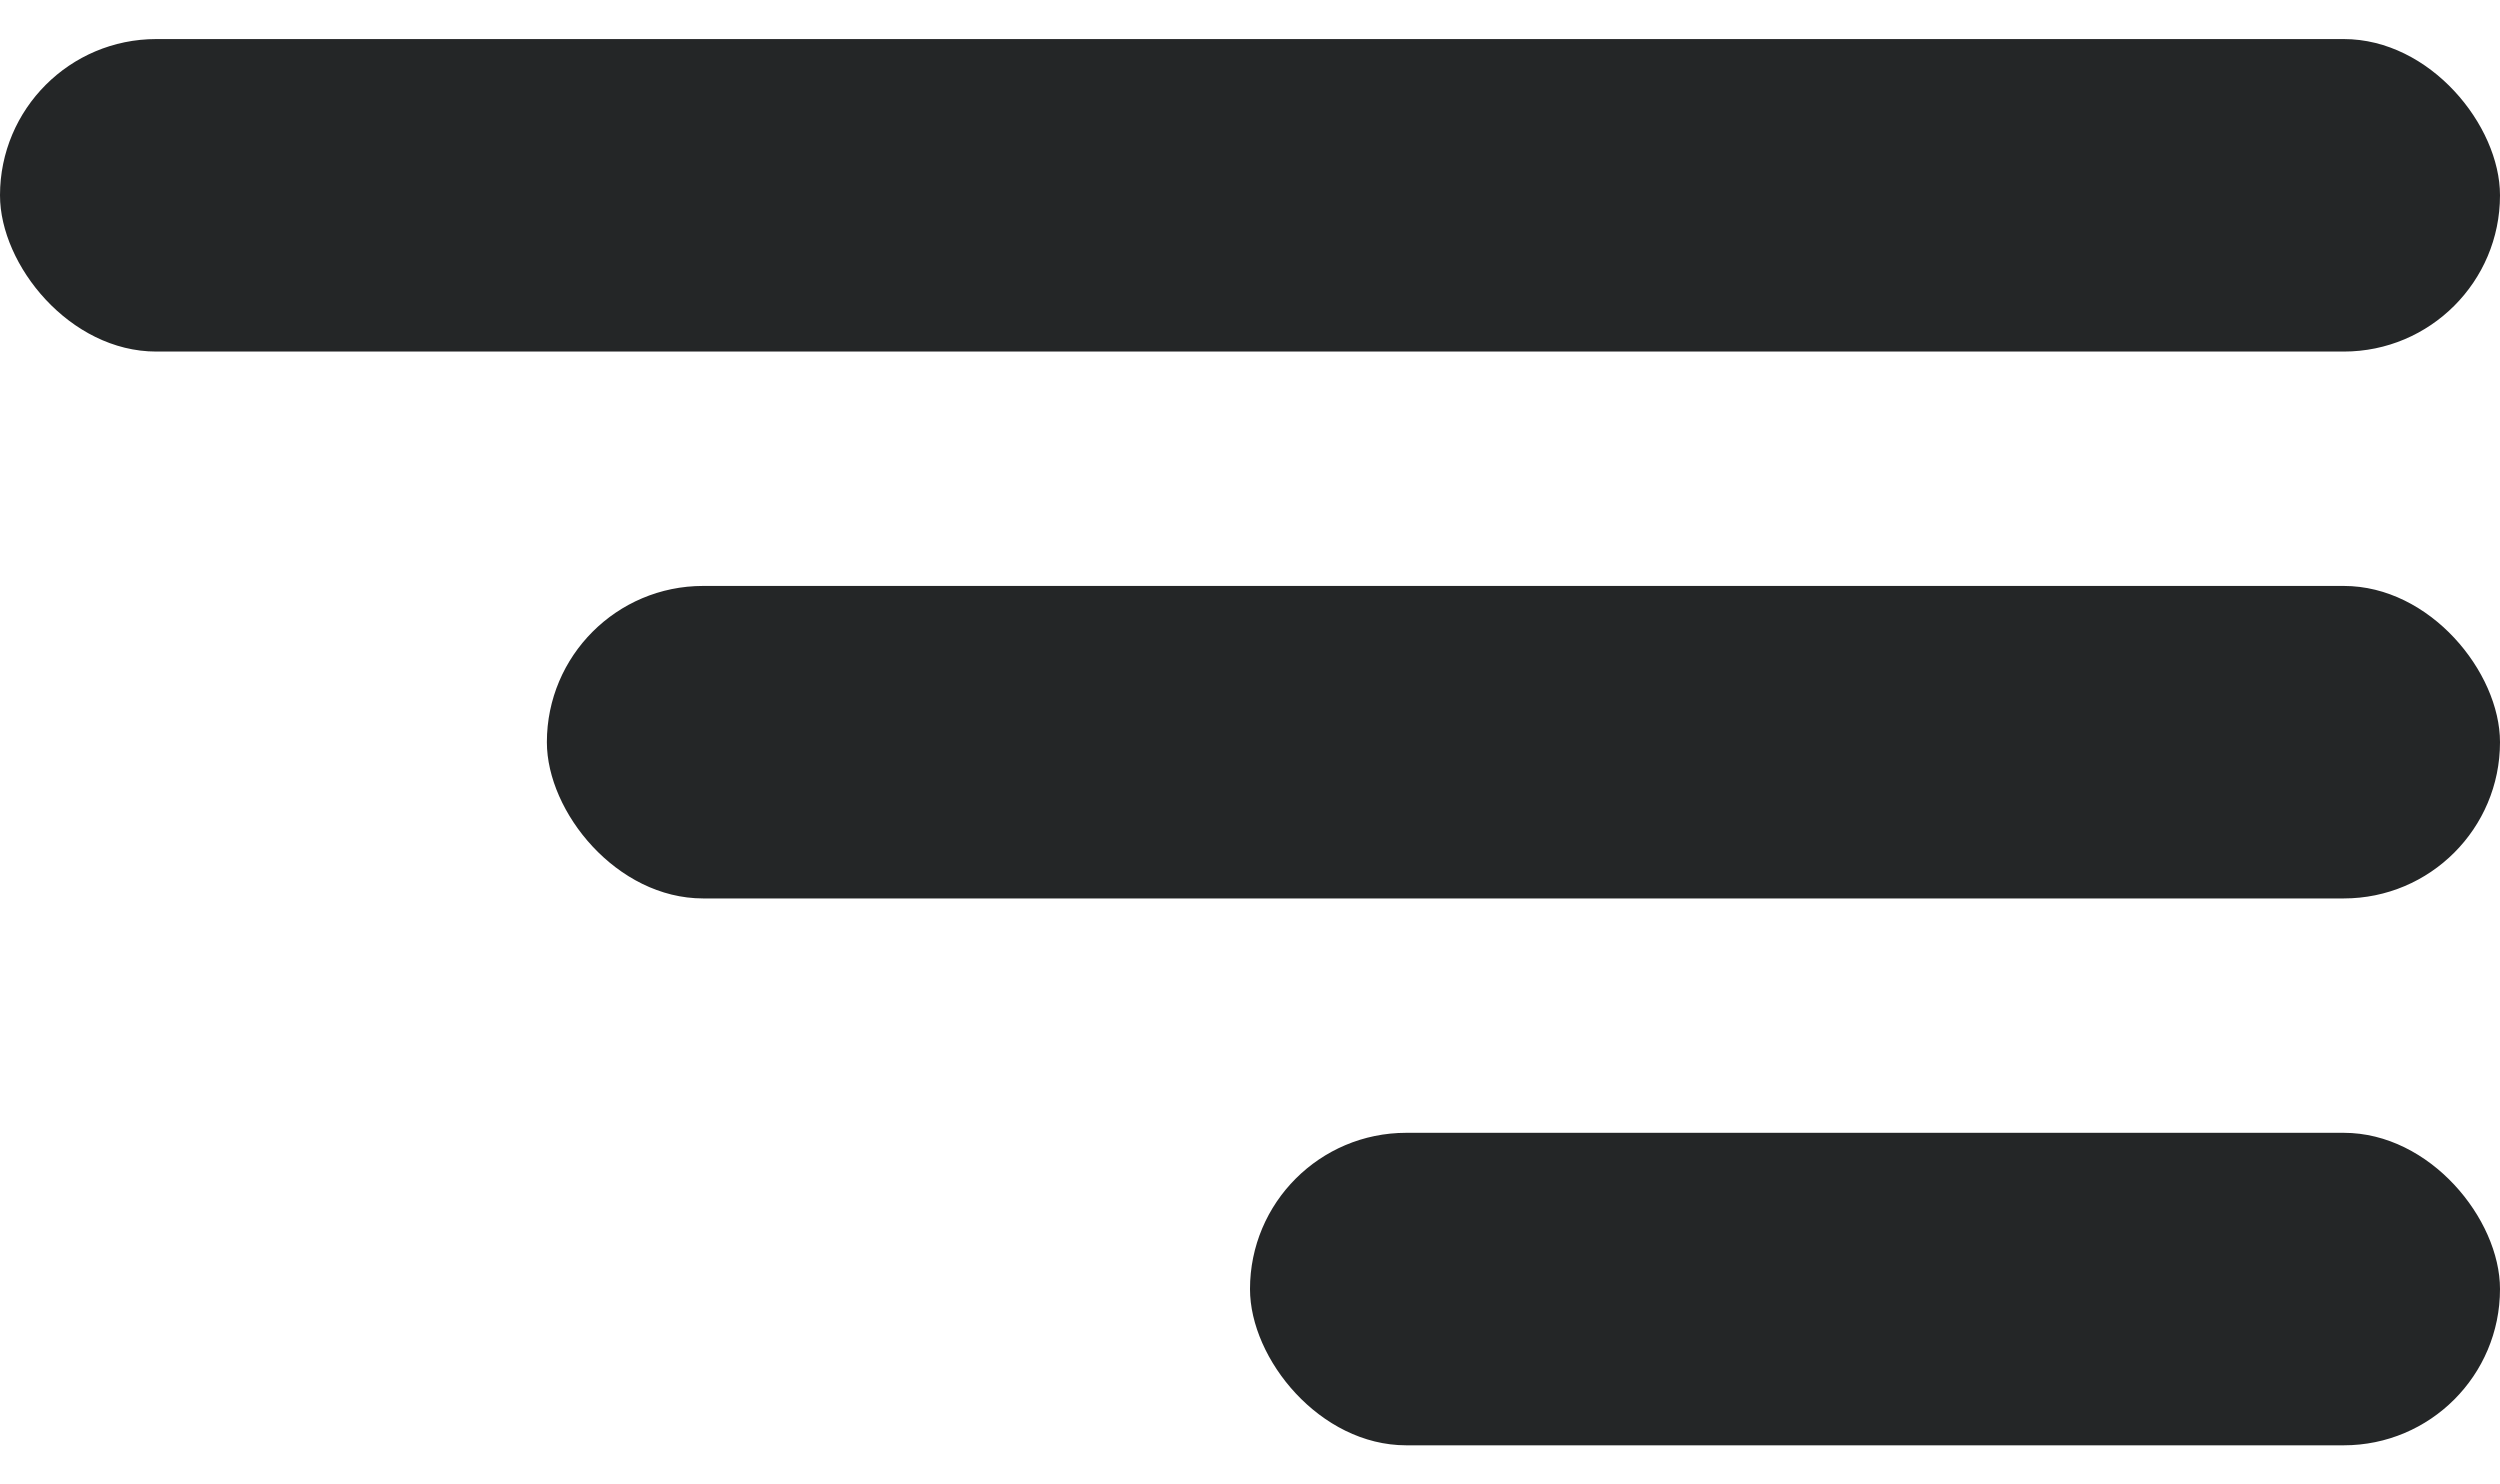 <svg width="32" height="19" viewBox="0 0 32 19" fill="none" xmlns="http://www.w3.org/2000/svg">
<rect y="0.5" width="32" height="4" rx="2" fill="#242627"/>
<rect x="7" y="7.5" width="25" height="4" rx="2" fill="#242627"/>
<rect x="16" y="14.5" width="16" height="4" rx="2" fill="#242627"/>
</svg>
